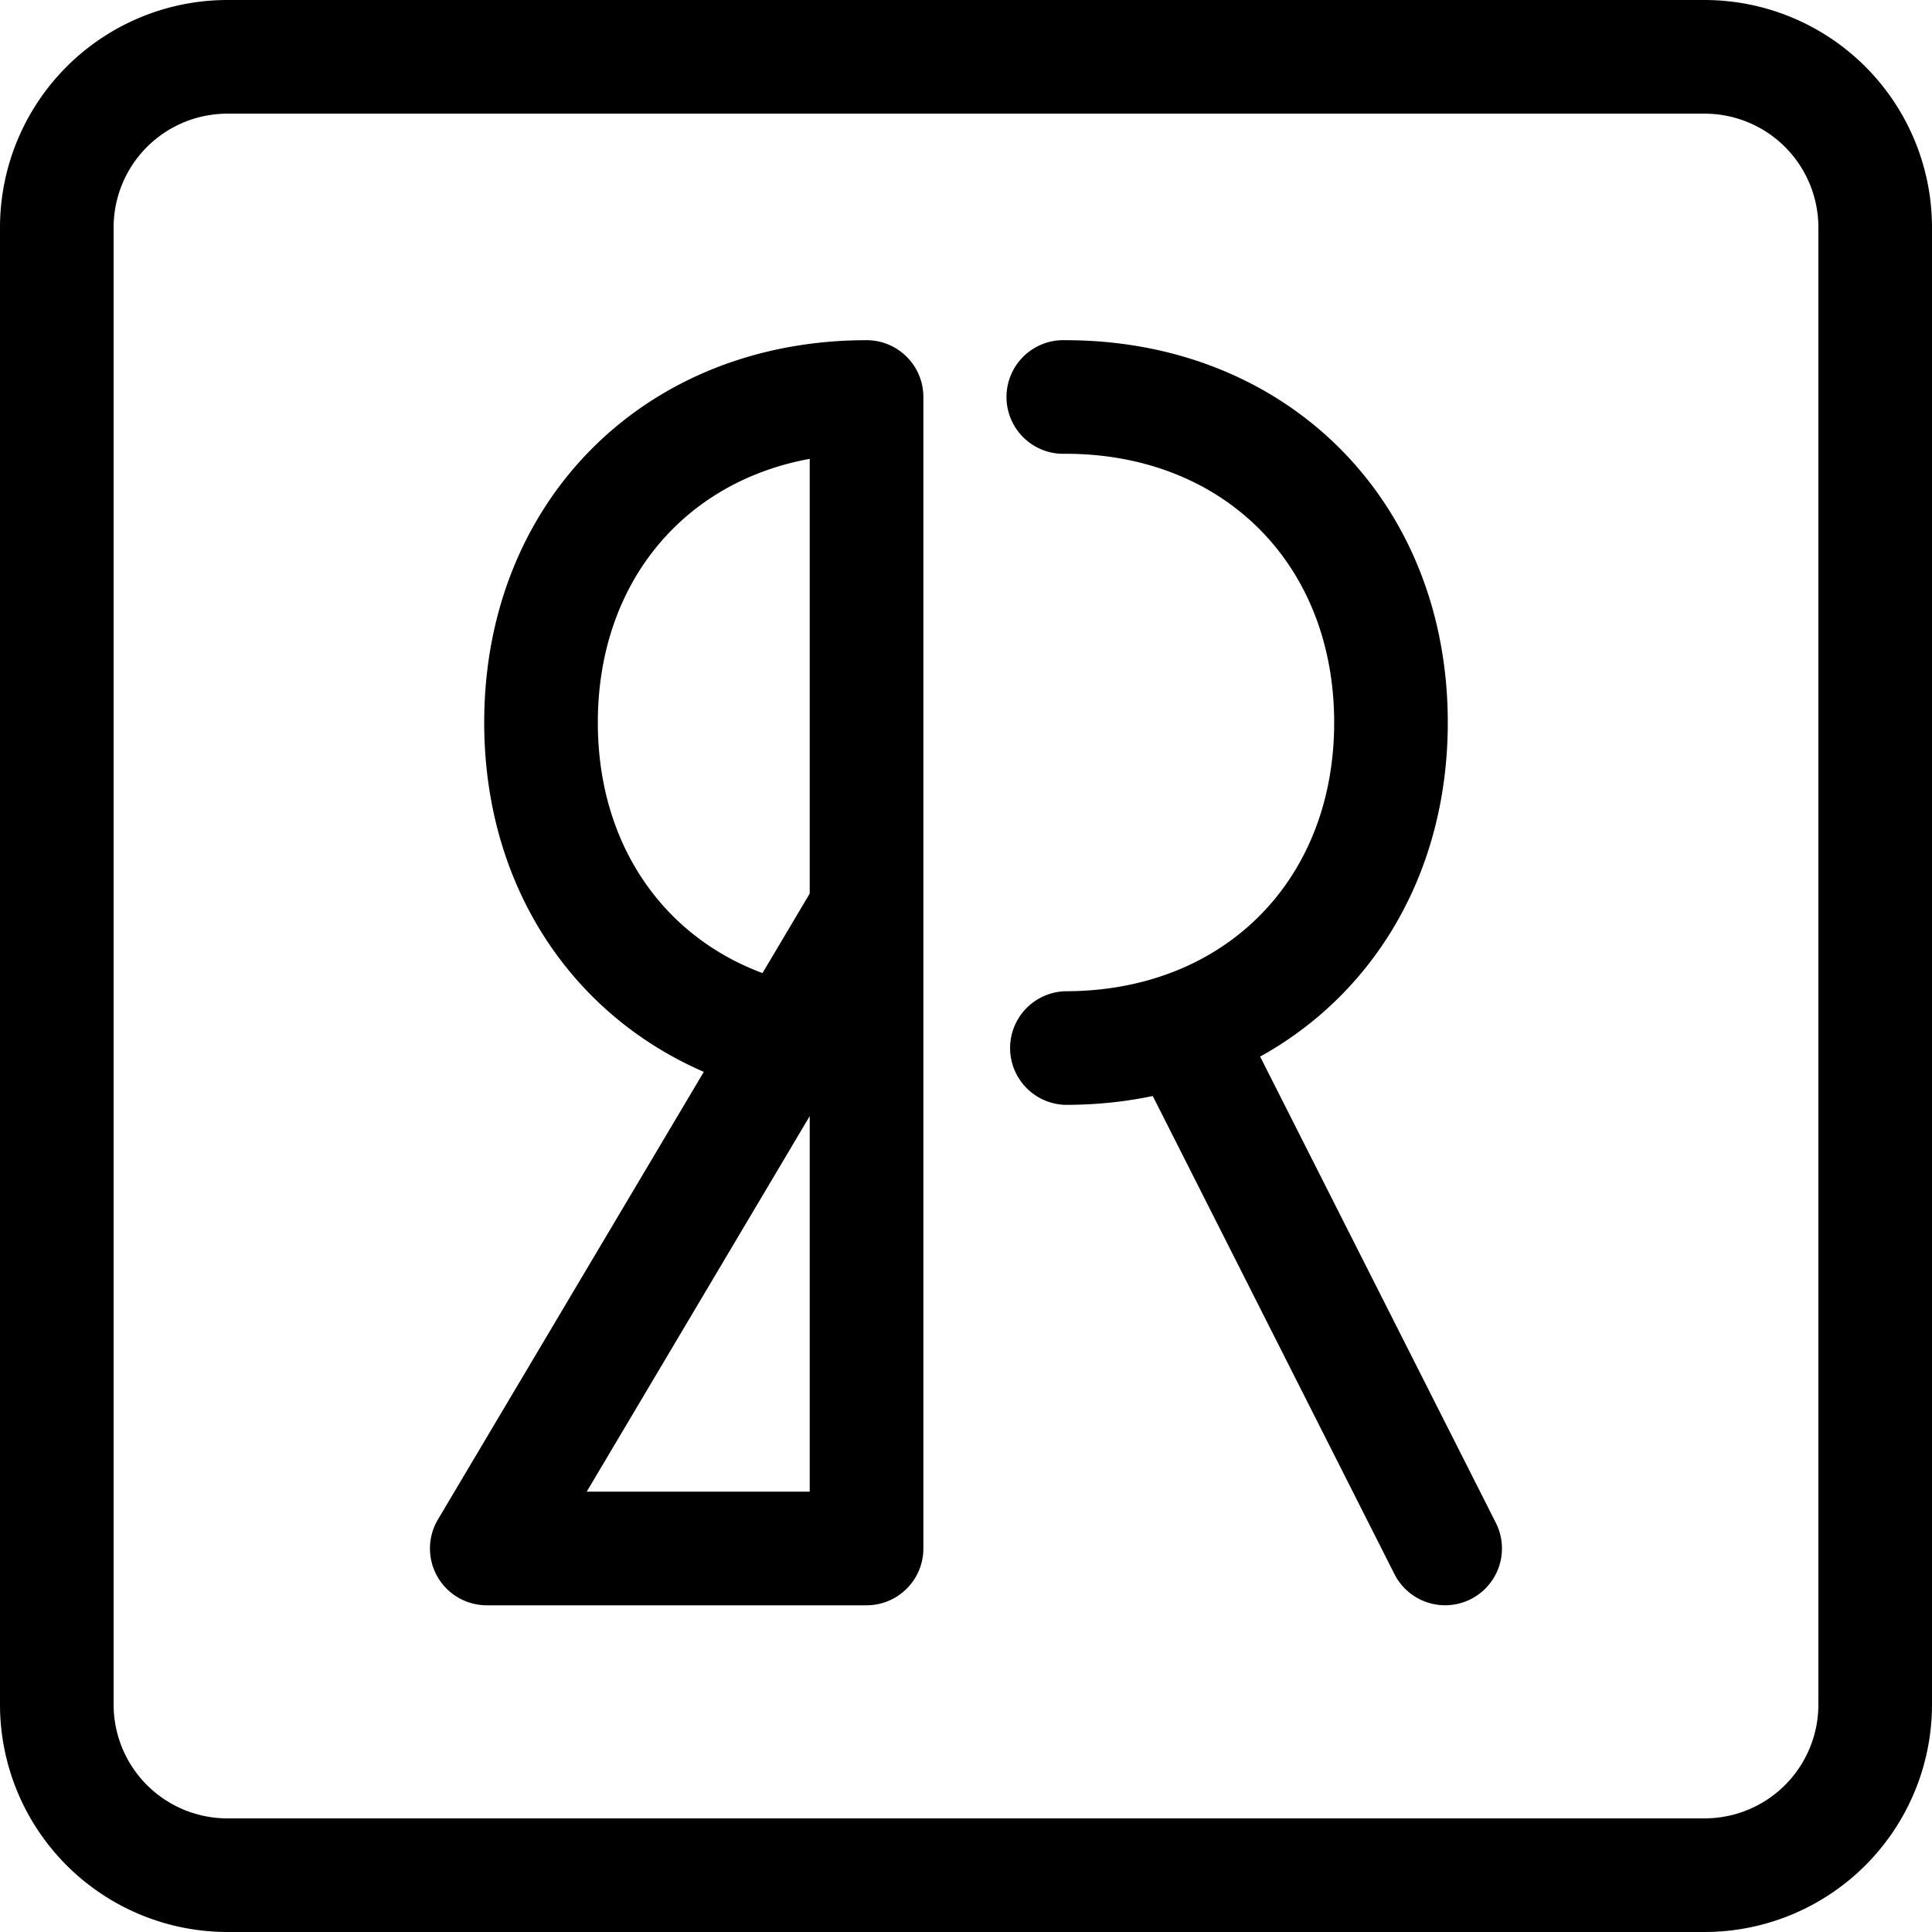 <svg xmlns="http://www.w3.org/2000/svg" viewBox="0 0 48 48" width="48px" height="48px"><g><path fill-rule="evenodd" d="M45.177 42.353a2.827 2.827 0 01-2.824 2.824H5.648a2.827 2.827 0 01-2.825-2.824V5.648a2.827 2.827 0 012.825-2.824h36.705a2.827 2.827 0 012.824 2.824v36.705zM42.353 0H5.648A5.654 5.654 0 000 5.648v36.705A5.653 5.653 0 005.648 48h36.705A5.653 5.653 0 0048 42.353V5.648A5.654 5.654 0 0042.353 0zM21.529 8.452c.78 0 1.412.631 1.412 1.412v28.607c0 .78-.633 1.412-1.412 1.412h-9.434a1.411 1.411 0 01-1.214-2.133l6.605-11.12c-3.308-1.435-5.456-4.648-5.456-8.679 0-5.504 3.995-9.499 9.5-9.499zm4.942 0c5.504 0 9.499 3.995 9.499 9.499 0 3.7-1.806 6.718-4.662 8.3l5.856 11.583a1.41 1.41 0 11-2.52 1.273L28.64 27.23c-.69.145-1.416.22-2.17.22a1.412 1.412 0 010-2.823c3.932 0 6.677-2.745 6.677-6.676 0-3.93-2.745-6.677-6.676-6.677a1.412 1.412 0 110-2.822zM20.117 27.73l-5.54 9.33h5.54v-9.33zm0-16.33c-3.16.578-5.264 3.11-5.264 6.551 0 2.994 1.595 5.295 4.091 6.225l1.173-1.975z"></path></g></svg>
